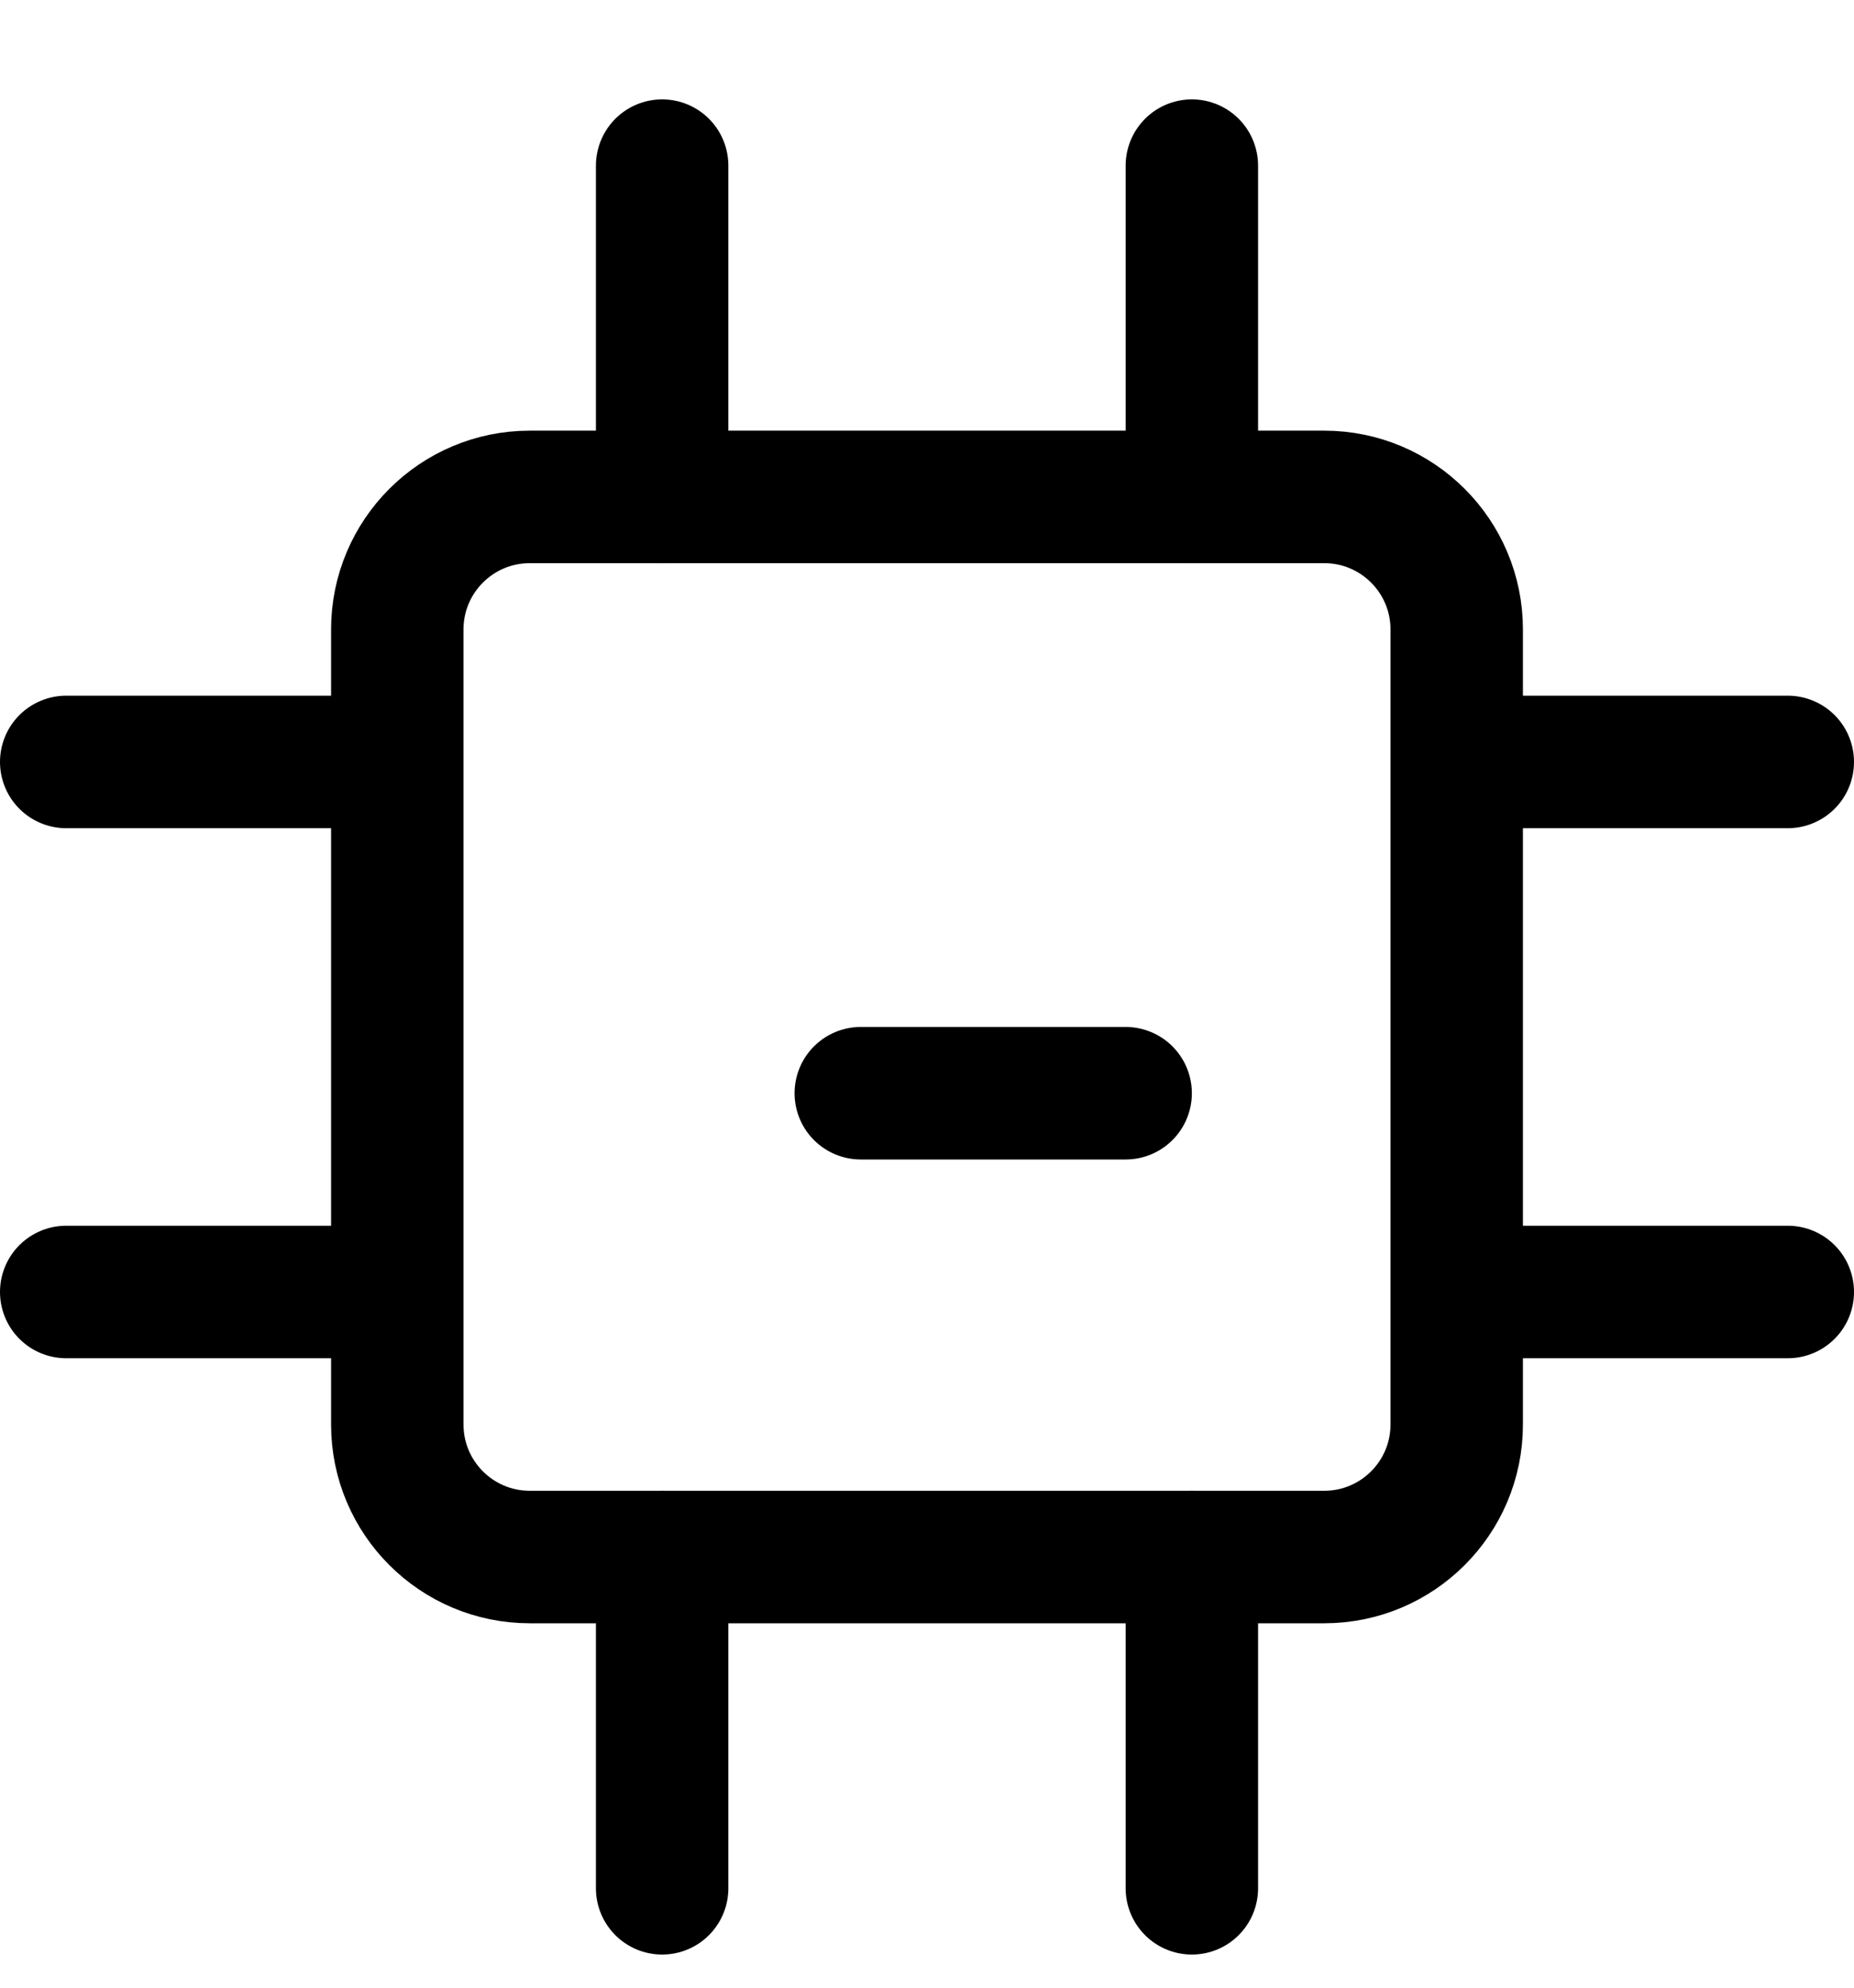 <svg width="14" height="15" viewBox="0 0 14 15" fill="none" xmlns="http://www.w3.org/2000/svg">
<g clip-path="url(#clip0_6_5137)">
<path d="M10 3.75H4C3.448 3.75 3 4.198 3 4.75V10.75C3 11.302 3.448 11.75 4 11.75H10C10.552 11.75 11 11.302 11 10.75V4.75C11 4.198 10.552 3.75 10 3.75Z" stroke="#000001" stroke-linecap="round" stroke-linejoin="round"/>
<path d="M5 3.75V1.25" stroke="#000001" stroke-linecap="round" stroke-linejoin="round"/>
<path d="M9 3.75V1.25" stroke="#000001" stroke-linecap="round" stroke-linejoin="round"/>
<path d="M3 9.75H0.5" stroke="#000001" stroke-linecap="round" stroke-linejoin="round"/>
<path d="M3 5.75H0.5" stroke="#000001" stroke-linecap="round" stroke-linejoin="round"/>
<path d="M9 11.75V14.25" stroke="#000001" stroke-linecap="round" stroke-linejoin="round"/>
<path d="M5 11.75V14.25" stroke="#000001" stroke-linecap="round" stroke-linejoin="round"/>
<path d="M11 5.75H13.5" stroke="#000001" stroke-linecap="round" stroke-linejoin="round"/>
<path d="M11 9.75H13.5" stroke="#000001" stroke-linecap="round" stroke-linejoin="round"/>
<path d="M8.5 8.25H6.5" stroke="#000001" stroke-linecap="round" stroke-linejoin="round"/>
</g>
<defs>
<clipPath id="clip0_6_5137">
<rect width="14" height="14" fill="white" transform="translate(0 0.75)"/>
</clipPath>
</defs>
</svg>
